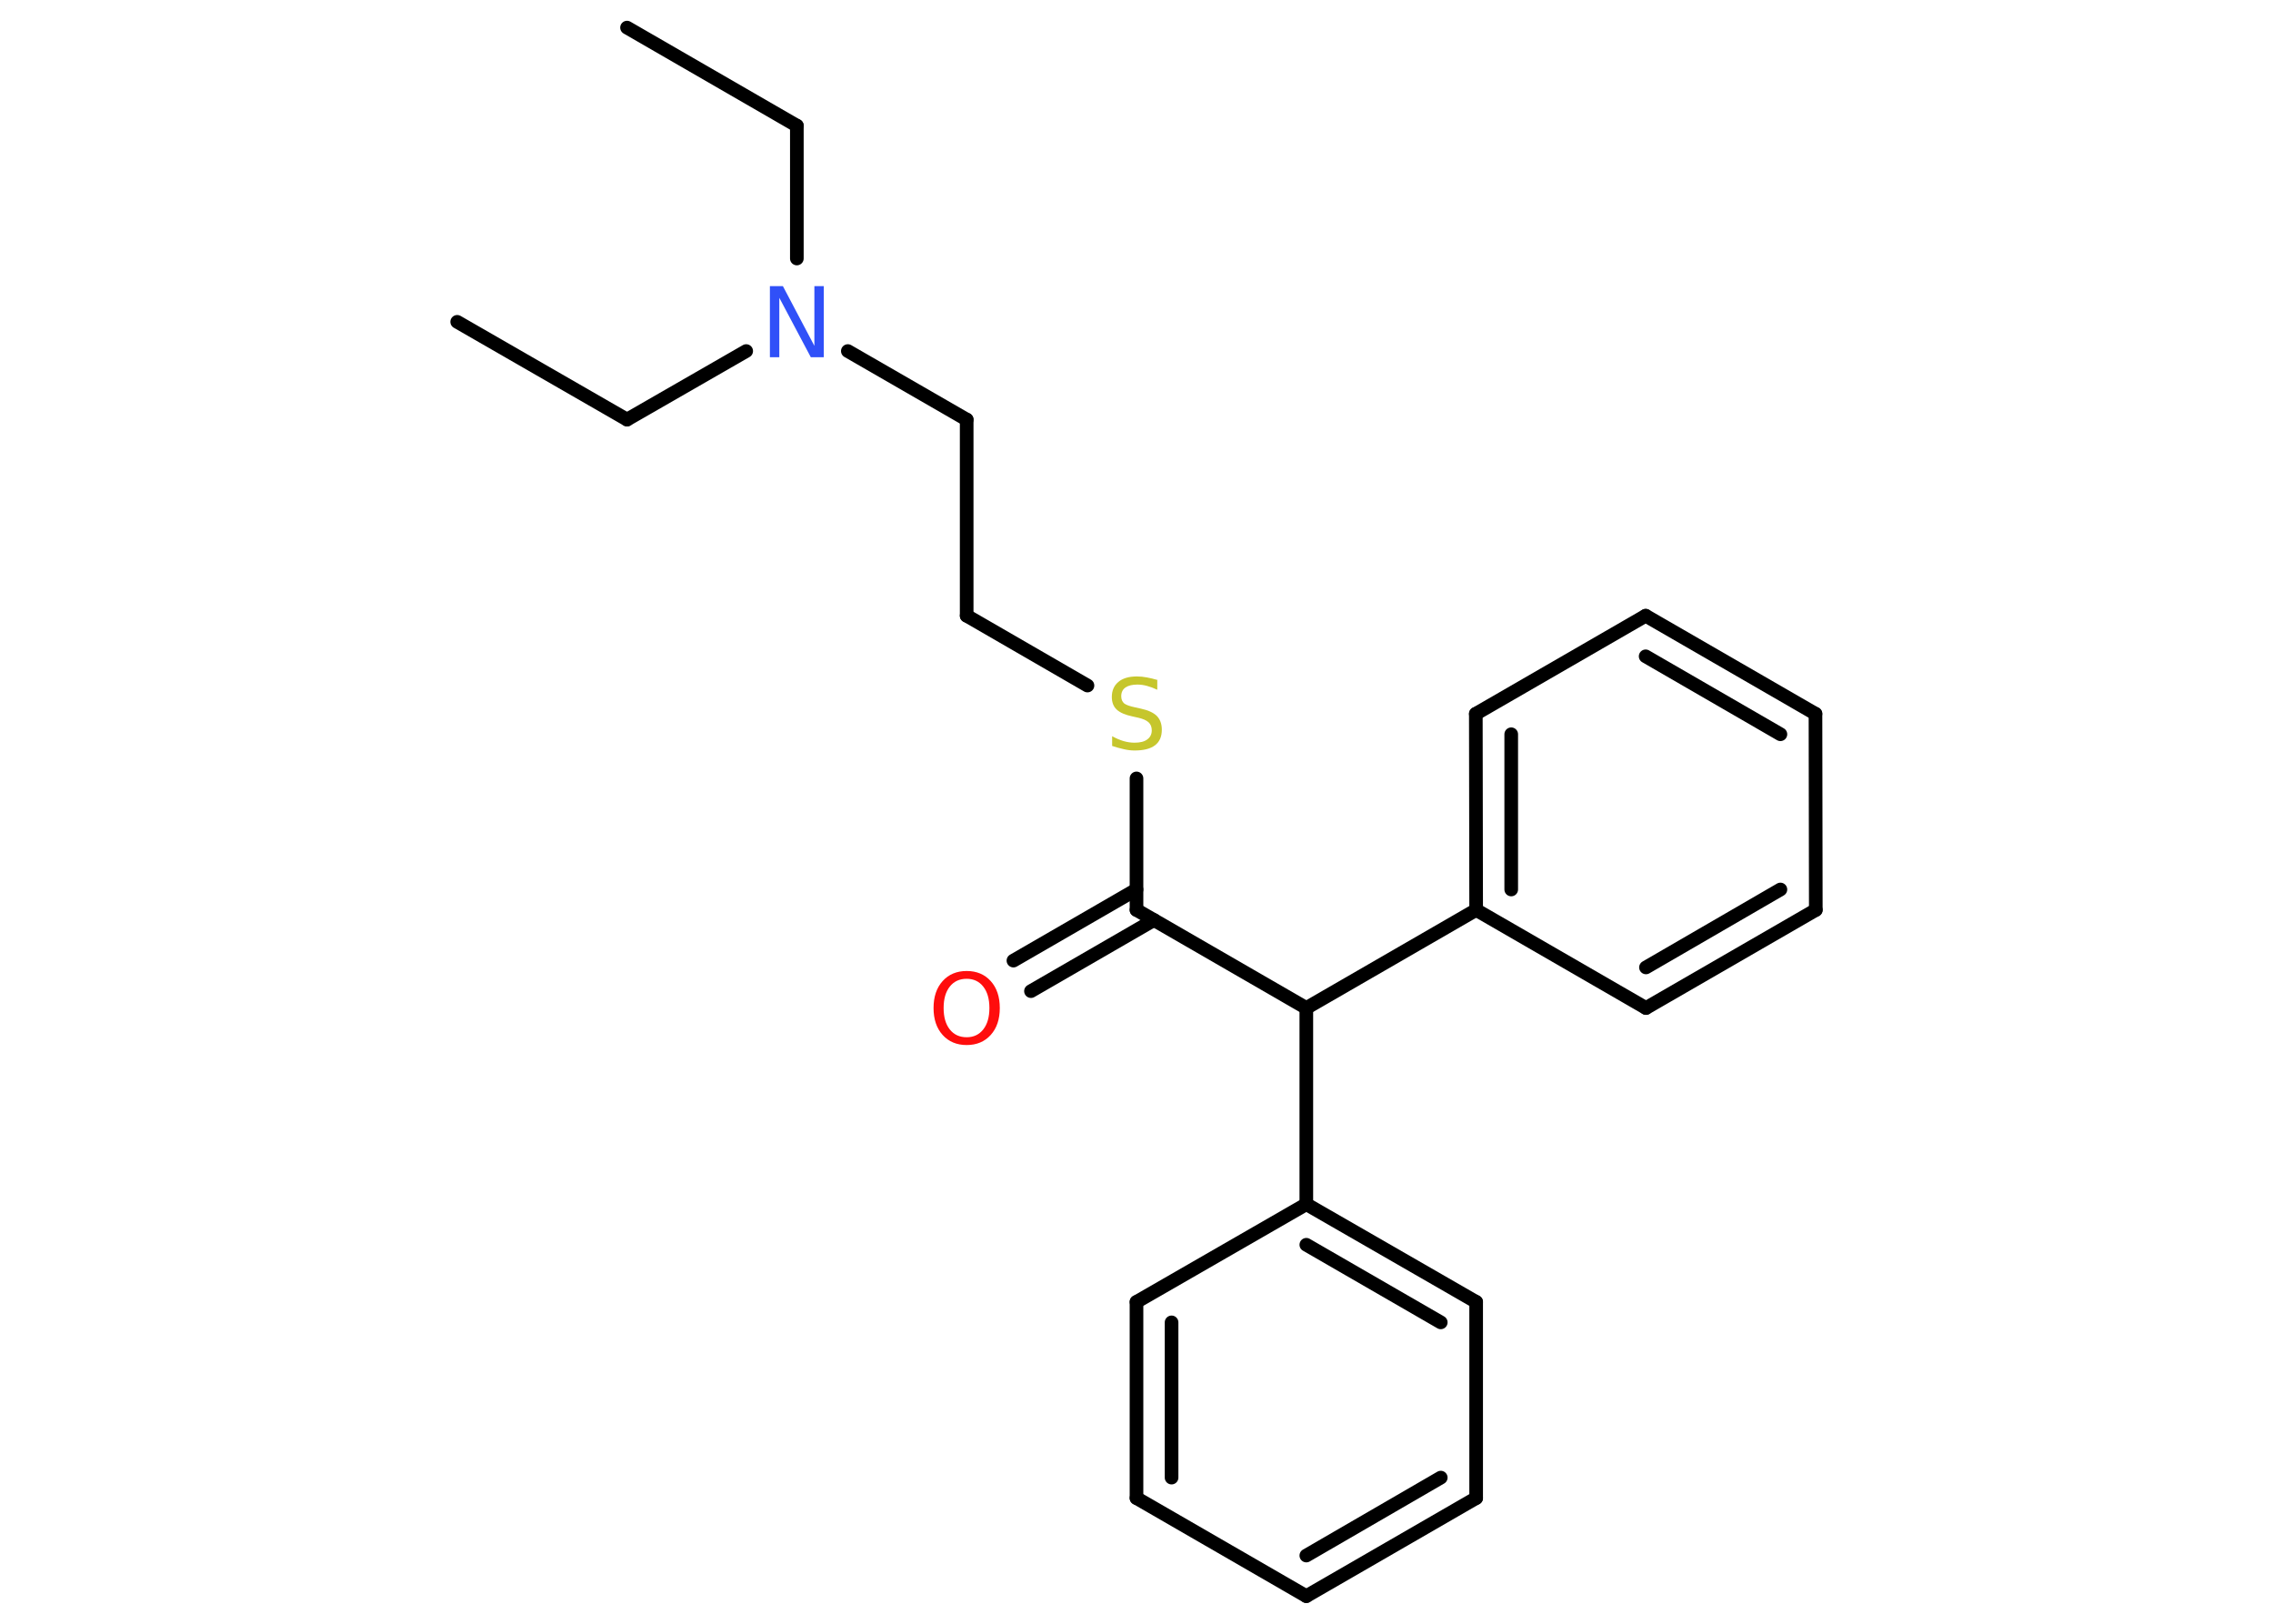 <?xml version='1.0' encoding='UTF-8'?>
<!DOCTYPE svg PUBLIC "-//W3C//DTD SVG 1.1//EN" "http://www.w3.org/Graphics/SVG/1.1/DTD/svg11.dtd">
<svg version='1.2' xmlns='http://www.w3.org/2000/svg' xmlns:xlink='http://www.w3.org/1999/xlink' width='70.0mm' height='50.0mm' viewBox='0 0 70.0 50.0'>
  <desc>Generated by the Chemistry Development Kit (http://github.com/cdk)</desc>
  <g stroke-linecap='round' stroke-linejoin='round' stroke='#000000' stroke-width='.42' fill='#FF0D0D'>
    <rect x='.0' y='.0' width='70.0' height='50.0' fill='#FFFFFF' stroke='none'/>
    <g id='mol1' class='mol'>
      <line id='mol1bnd1' class='bond' x1='19.31' y1='.85' x2='24.54' y2='3.87'/>
      <line id='mol1bnd2' class='bond' x1='24.54' y1='3.87' x2='24.54' y2='7.96'/>
      <line id='mol1bnd3' class='bond' x1='22.98' y1='10.81' x2='19.31' y2='12.92'/>
      <line id='mol1bnd4' class='bond' x1='19.31' y1='12.92' x2='14.08' y2='9.91'/>
      <line id='mol1bnd5' class='bond' x1='26.11' y1='10.81' x2='29.77' y2='12.92'/>
      <line id='mol1bnd6' class='bond' x1='29.77' y1='12.92' x2='29.77' y2='18.96'/>
      <line id='mol1bnd7' class='bond' x1='29.77' y1='18.96' x2='33.49' y2='21.11'/>
      <line id='mol1bnd8' class='bond' x1='35.0' y1='23.97' x2='35.0' y2='28.02'/>
      <g id='mol1bnd9' class='bond'>
        <line x1='35.54' y1='28.33' x2='31.75' y2='30.52'/>
        <line x1='35.0' y1='27.39' x2='31.21' y2='29.58'/>
      </g>
      <line id='mol1bnd10' class='bond' x1='35.0' y1='28.02' x2='40.23' y2='31.04'/>
      <line id='mol1bnd11' class='bond' x1='40.23' y1='31.04' x2='40.23' y2='37.08'/>
      <g id='mol1bnd12' class='bond'>
        <line x1='45.46' y1='40.09' x2='40.23' y2='37.08'/>
        <line x1='44.37' y1='40.72' x2='40.23' y2='38.33'/>
      </g>
      <line id='mol1bnd13' class='bond' x1='45.46' y1='40.09' x2='45.46' y2='46.13'/>
      <g id='mol1bnd14' class='bond'>
        <line x1='40.23' y1='49.15' x2='45.46' y2='46.13'/>
        <line x1='40.23' y1='47.9' x2='44.37' y2='45.5'/>
      </g>
      <line id='mol1bnd15' class='bond' x1='40.23' y1='49.15' x2='35.0' y2='46.13'/>
      <g id='mol1bnd16' class='bond'>
        <line x1='35.0' y1='40.09' x2='35.0' y2='46.13'/>
        <line x1='36.08' y1='40.72' x2='36.08' y2='45.5'/>
      </g>
      <line id='mol1bnd17' class='bond' x1='40.23' y1='37.08' x2='35.0' y2='40.09'/>
      <line id='mol1bnd18' class='bond' x1='40.23' y1='31.04' x2='45.46' y2='28.02'/>
      <g id='mol1bnd19' class='bond'>
        <line x1='45.45' y1='21.98' x2='45.46' y2='28.02'/>
        <line x1='46.54' y1='22.61' x2='46.54' y2='27.39'/>
      </g>
      <line id='mol1bnd20' class='bond' x1='45.45' y1='21.98' x2='50.68' y2='18.96'/>
      <g id='mol1bnd21' class='bond'>
        <line x1='55.91' y1='21.98' x2='50.68' y2='18.96'/>
        <line x1='54.83' y1='22.61' x2='50.68' y2='20.21'/>
      </g>
      <line id='mol1bnd22' class='bond' x1='55.91' y1='21.98' x2='55.92' y2='28.02'/>
      <g id='mol1bnd23' class='bond'>
        <line x1='50.69' y1='31.04' x2='55.92' y2='28.02'/>
        <line x1='50.69' y1='29.79' x2='54.83' y2='27.39'/>
      </g>
      <line id='mol1bnd24' class='bond' x1='45.46' y1='28.02' x2='50.69' y2='31.04'/>
      <path id='mol1atm3' class='atom' d='M23.71 8.81h.4l.97 1.84v-1.84h.29v2.19h-.4l-.97 -1.83v1.83h-.29v-2.19z' stroke='none' fill='#3050F8'/>
      <path id='mol1atm8' class='atom' d='M35.64 20.95v.29q-.17 -.08 -.32 -.12q-.15 -.04 -.29 -.04q-.24 .0 -.37 .09q-.13 .09 -.13 .27q.0 .14 .09 .22q.09 .07 .33 .12l.18 .04q.33 .07 .49 .22q.16 .16 .16 .43q.0 .32 -.21 .48q-.21 .16 -.63 .16q-.16 .0 -.33 -.04q-.18 -.04 -.36 -.1v-.3q.18 .1 .35 .15q.17 .05 .34 .05q.26 .0 .39 -.1q.14 -.1 .14 -.28q.0 -.16 -.1 -.25q-.1 -.09 -.32 -.14l-.18 -.04q-.33 -.07 -.48 -.21q-.15 -.14 -.15 -.39q.0 -.29 .2 -.46q.2 -.17 .57 -.17q.15 .0 .31 .03q.16 .03 .33 .08z' stroke='none' fill='#C6C62C'/>
      <path id='mol1atm10' class='atom' d='M29.77 30.14q-.33 .0 -.52 .24q-.19 .24 -.19 .66q.0 .42 .19 .66q.19 .24 .52 .24q.32 .0 .51 -.24q.19 -.24 .19 -.66q.0 -.42 -.19 -.66q-.19 -.24 -.51 -.24zM29.77 29.9q.46 .0 .74 .31q.28 .31 .28 .83q.0 .52 -.28 .83q-.28 .31 -.74 .31q-.46 .0 -.74 -.31q-.28 -.31 -.28 -.83q.0 -.52 .28 -.83q.28 -.31 .74 -.31z' stroke='none'/>
    </g>
  </g>
</svg>
